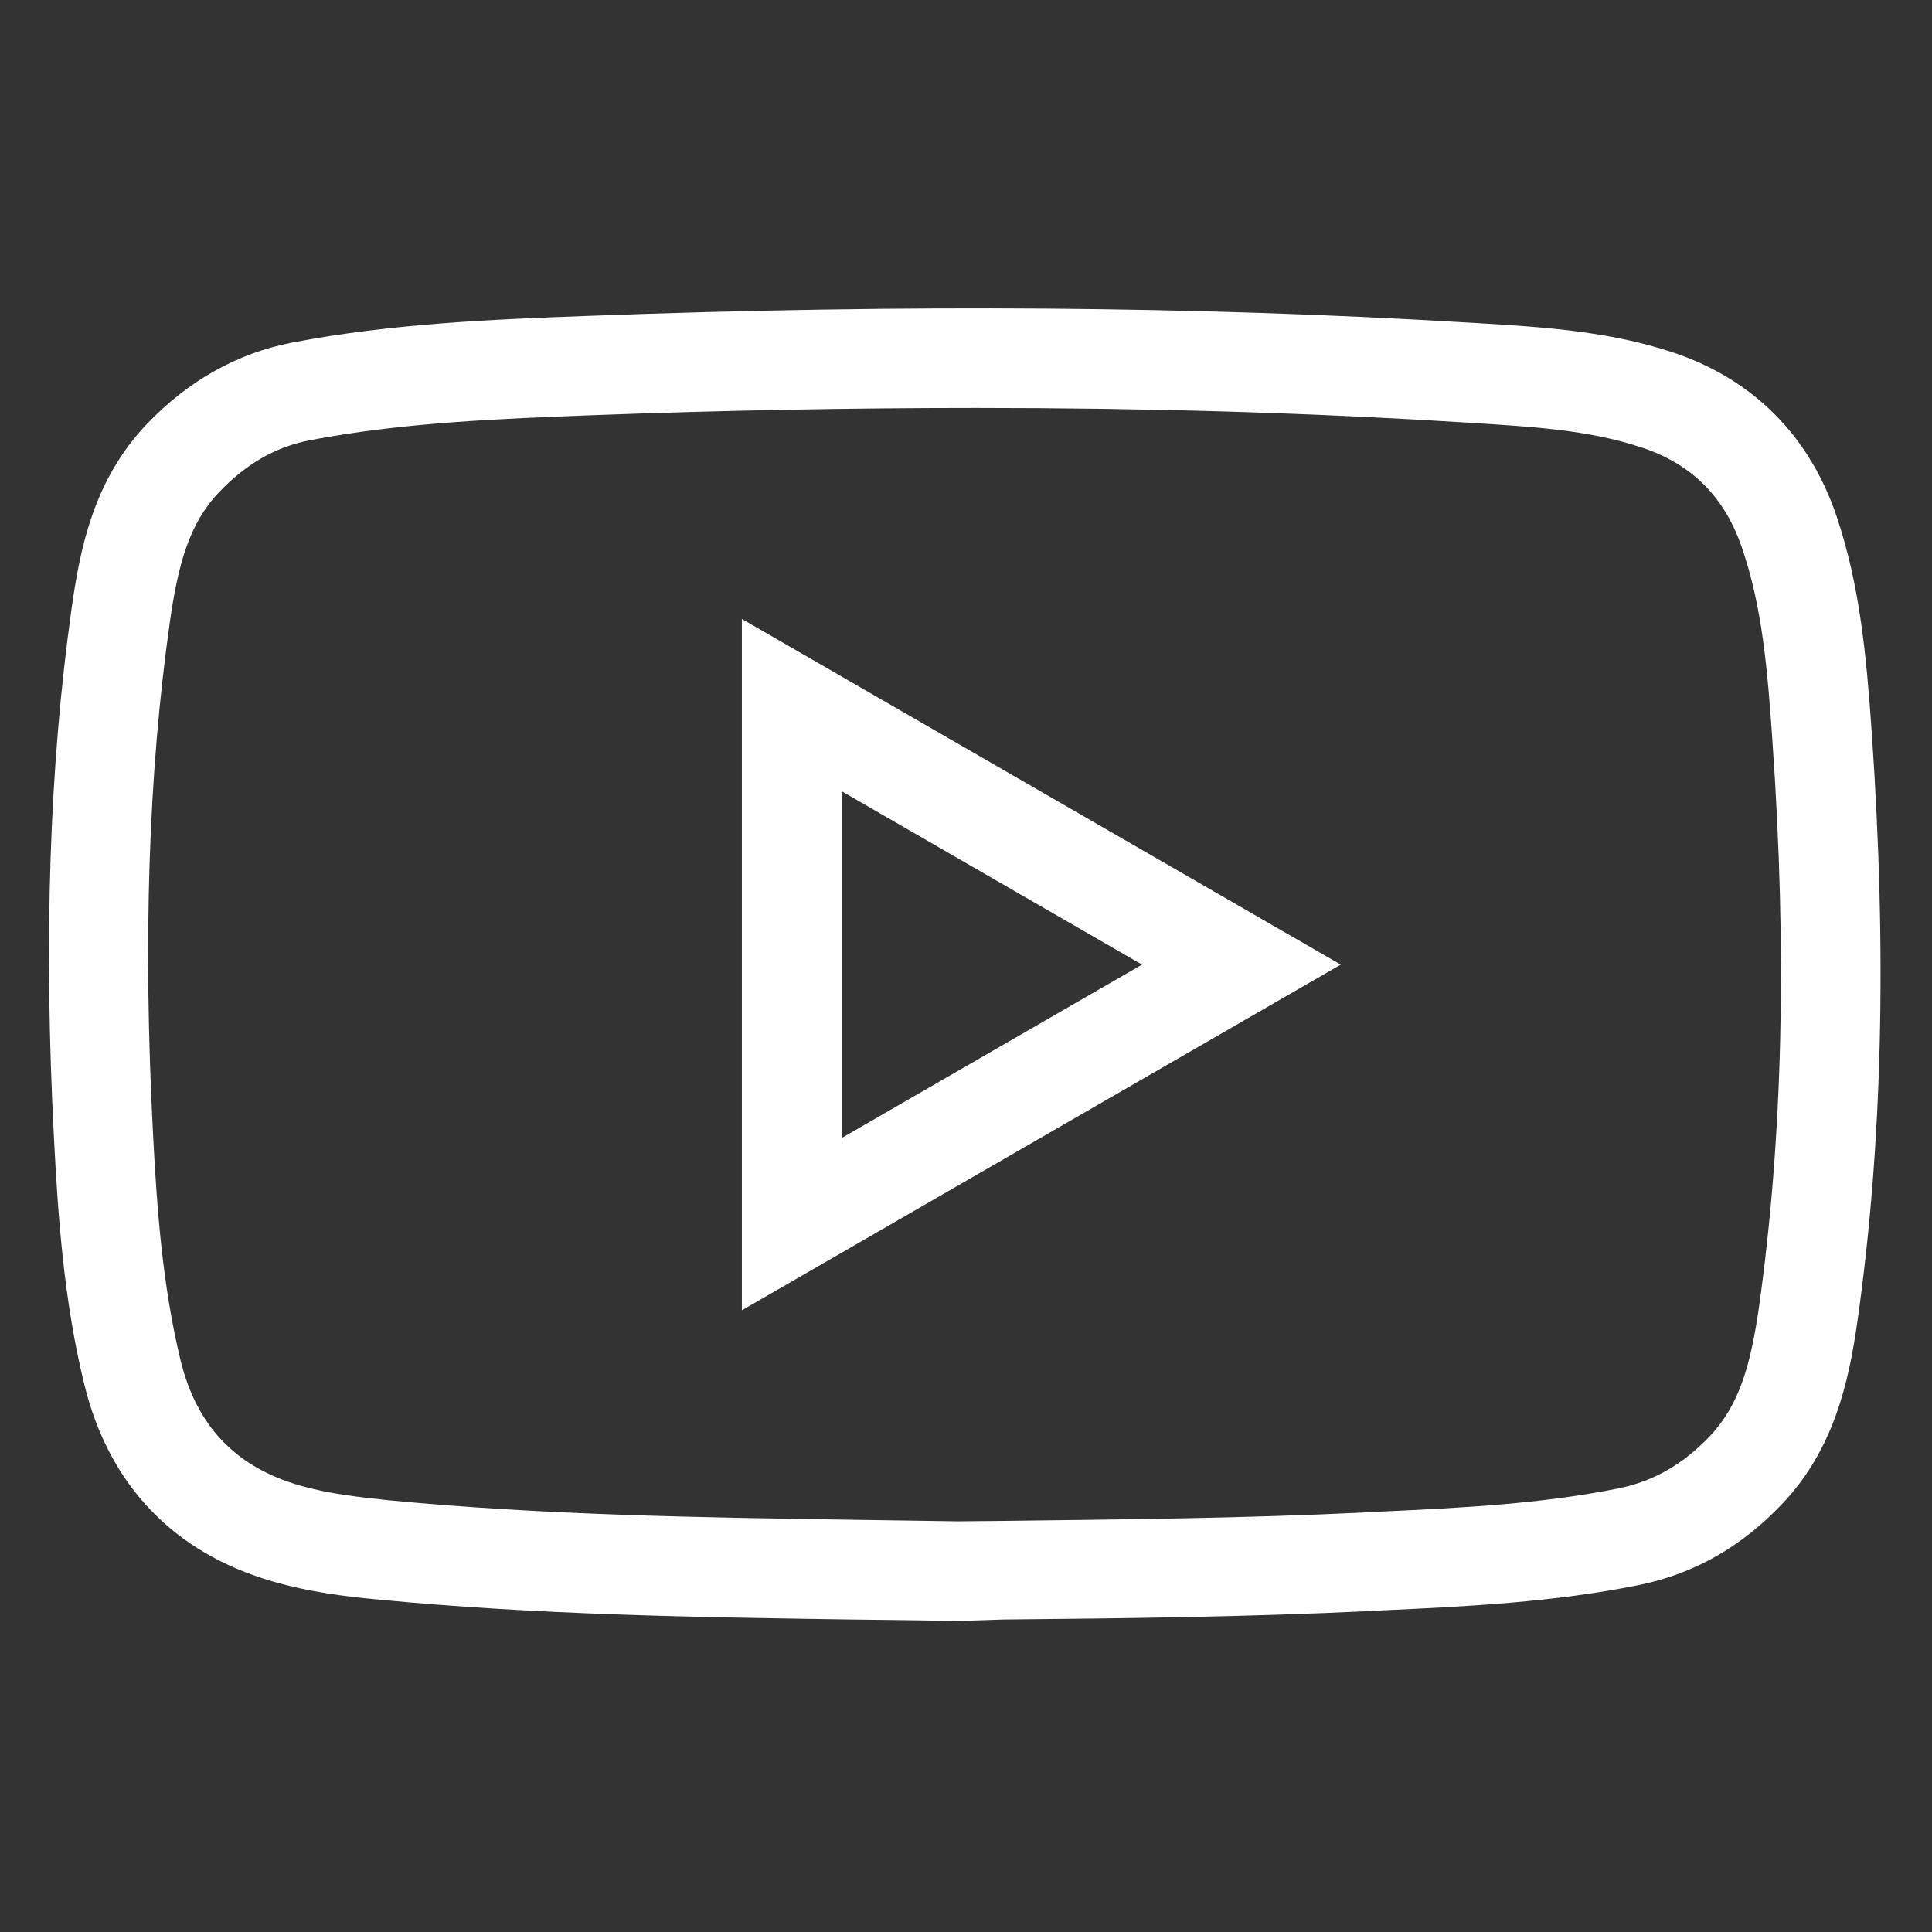 <svg width="104" height="104" viewBox="0 0 104 104" fill="none" xmlns="http://www.w3.org/2000/svg">
<rect x="0" y="0" width="104" height="104" fill="#333333" stroke="none"/>
<path d="M51.521 87.261H51.48C49.6 87.22 47.7 87.199 45.8 87.179C37.519 87.055 28.948 86.931 20.378 86.105C18.561 85.939 16.619 85.692 14.699 85.134C9.371 83.606 5.86 79.951 4.538 74.519C3.423 69.996 3.113 65.308 2.906 61.281C2.349 50.584 2.659 41.249 3.856 32.74C4.311 29.519 5.034 25.843 7.904 22.828C10.114 20.515 12.737 19.027 15.69 18.449C21.142 17.396 26.739 17.189 31.674 17.004C48.898 16.363 64.346 16.487 78.864 17.355L79.566 17.396C82.974 17.603 86.505 17.809 89.975 18.945C94.332 20.37 97.409 23.447 98.876 27.825C100.115 31.522 100.466 35.26 100.755 39.411C101.581 51.244 101.333 61.612 99.991 71.091C99.516 74.478 98.69 78.009 96.005 80.88C93.775 83.255 91.234 84.7 88.24 85.32C83.635 86.249 78.967 86.477 74.465 86.683L73.722 86.724C67.216 87.034 60.794 87.117 53.999 87.179L51.521 87.261ZM52.574 21.96C45.945 21.96 39.047 22.084 31.86 22.352C27.131 22.538 21.762 22.724 16.702 23.695C14.843 24.046 13.232 24.975 11.766 26.524C10.176 28.197 9.577 30.427 9.143 33.484C7.987 41.641 7.698 50.645 8.235 60.992C8.441 64.937 8.73 69.15 9.722 73.239C10.589 76.77 12.695 78.98 16.165 79.971C17.673 80.405 19.325 80.591 20.894 80.756C29.238 81.561 37.705 81.685 45.883 81.809C47.783 81.83 49.662 81.871 51.542 81.892L53.896 81.871C60.649 81.788 67.031 81.727 73.433 81.417L74.176 81.376C78.678 81.169 82.932 80.962 87.145 80.116C89.045 79.723 90.615 78.815 92.081 77.266C93.671 75.572 94.25 73.363 94.683 70.389C95.964 61.281 96.212 51.286 95.406 39.824C95.138 35.921 94.849 32.678 93.795 29.56C92.866 26.772 91.069 24.955 88.302 24.067C85.473 23.137 82.457 22.972 79.236 22.765L78.534 22.724C70.231 22.208 61.64 21.96 52.574 21.96ZM39.935 70.533V33.319L72.173 51.926L39.935 70.533ZM45.305 42.591V61.261L61.475 51.926L45.305 42.591Z" fill="white"/>
</svg>
